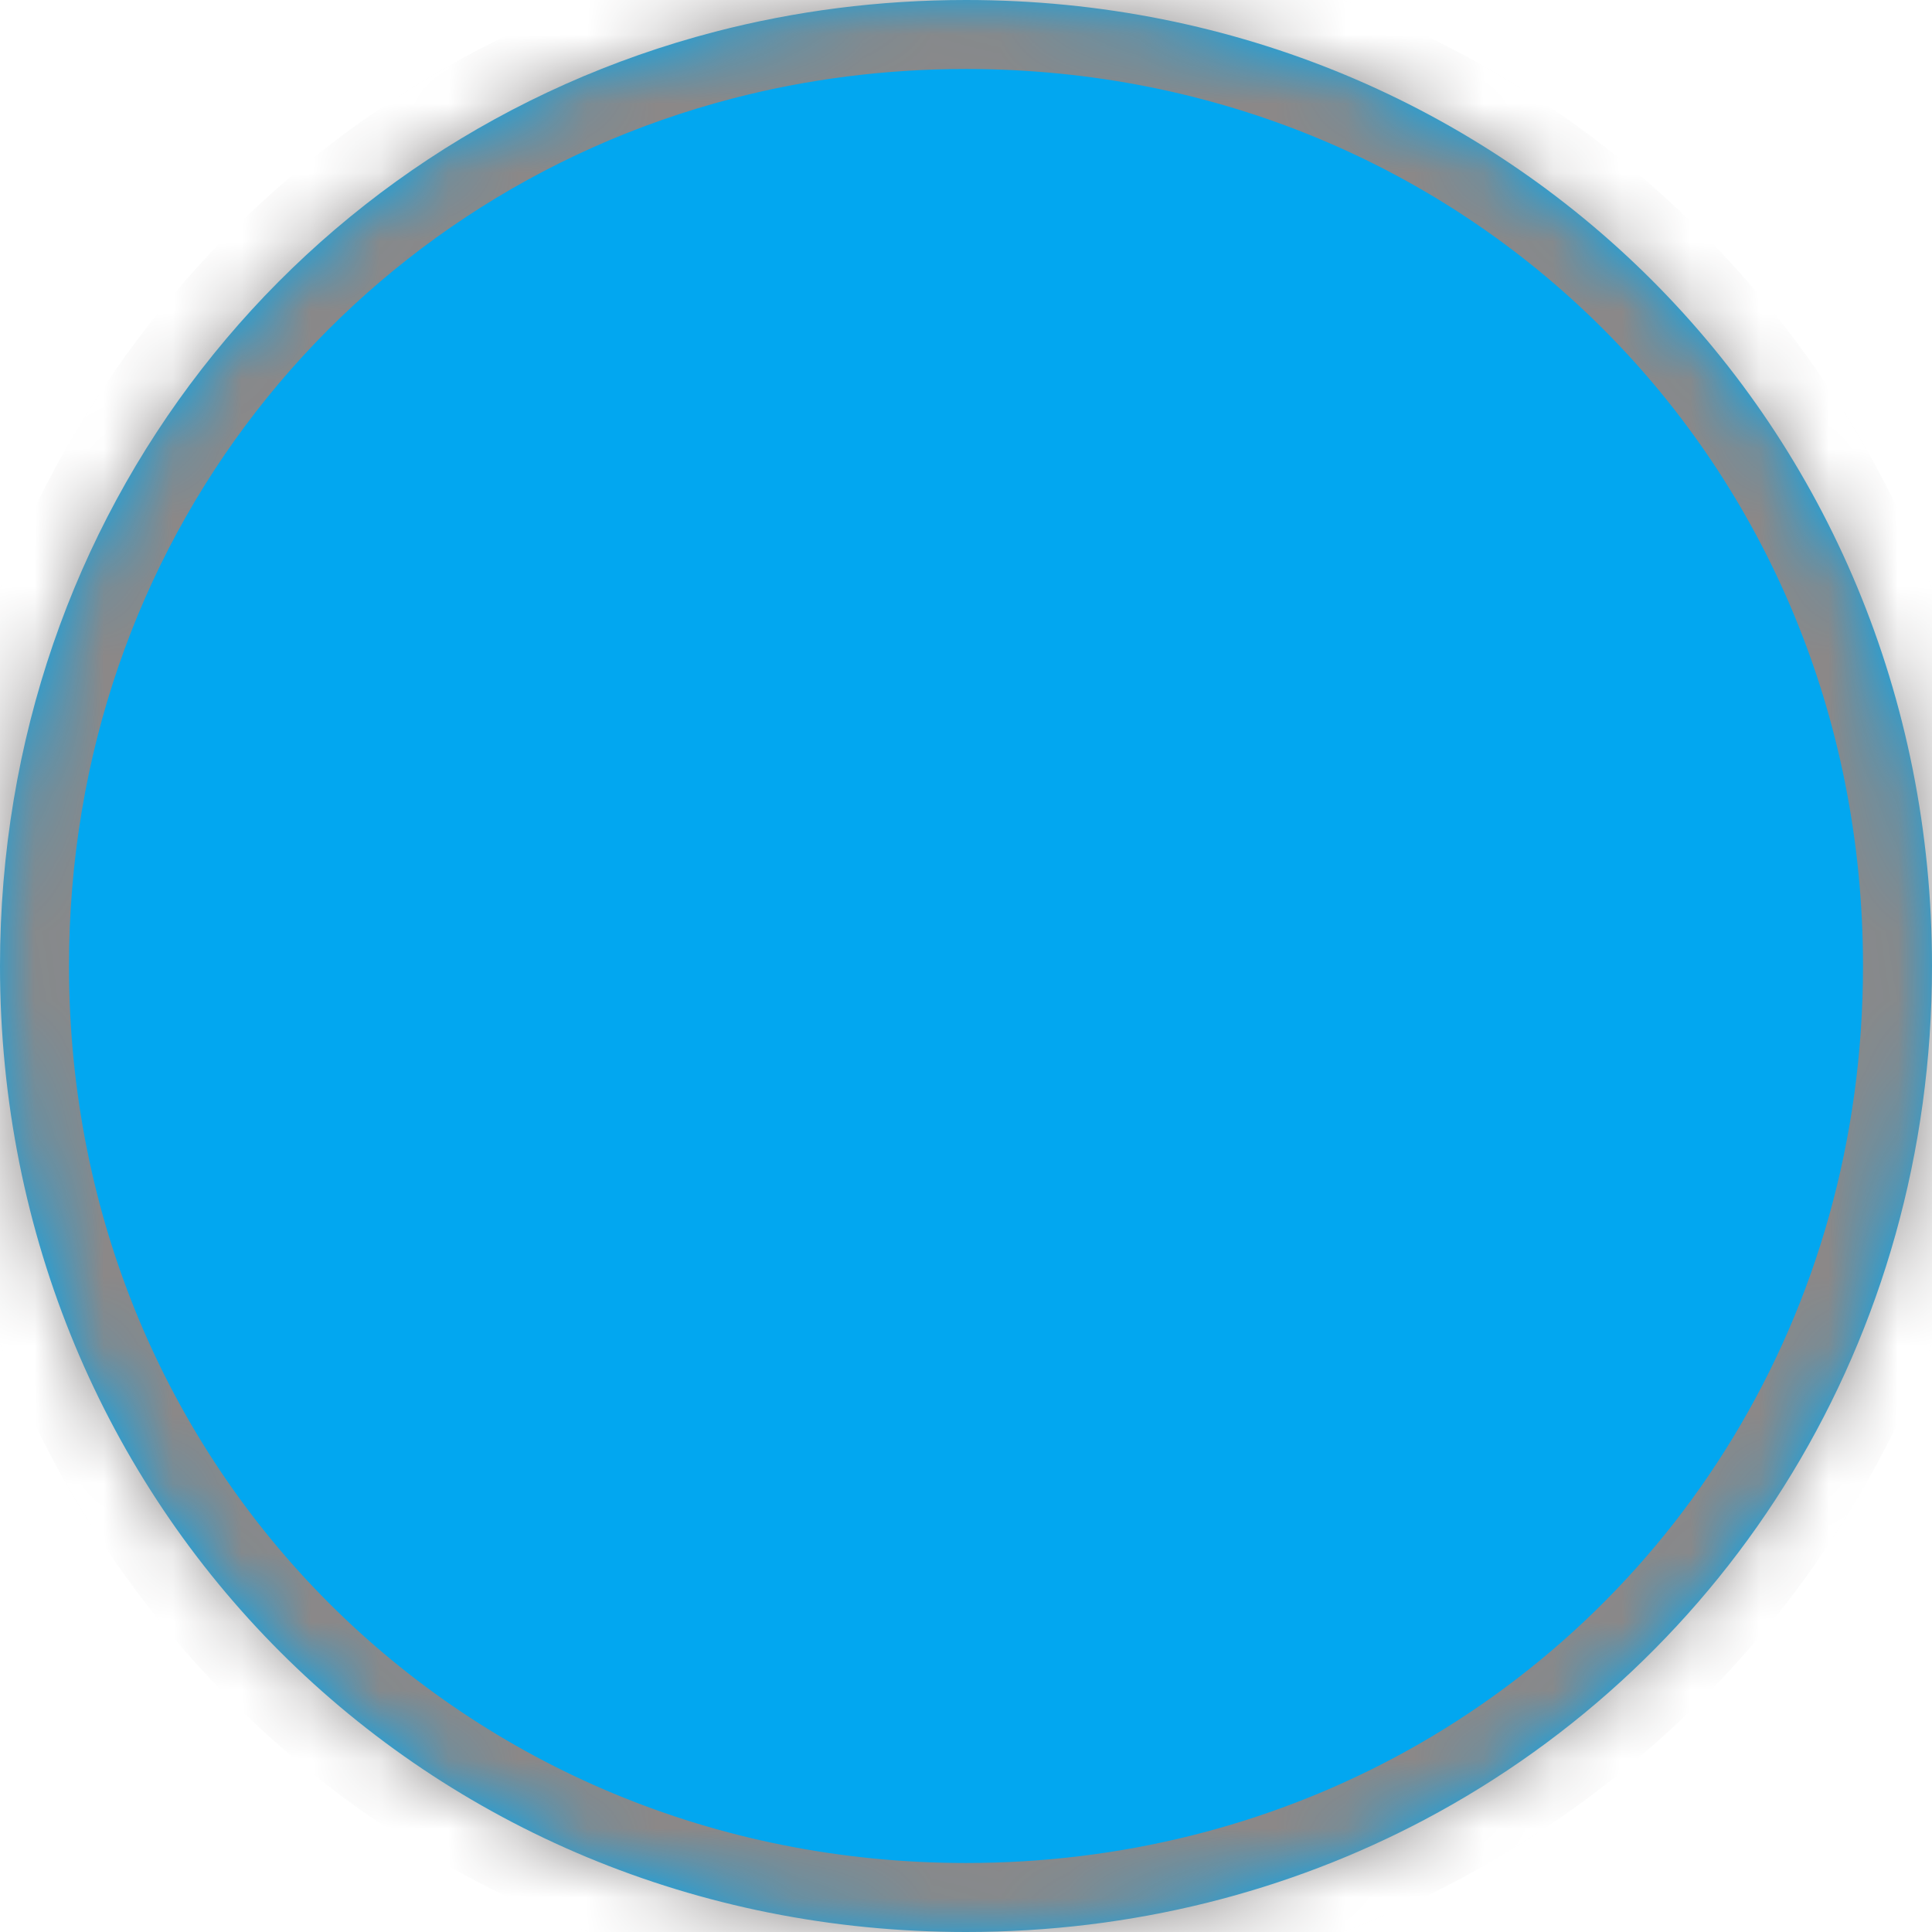 ﻿<?xml version="1.0" encoding="utf-8"?>
<svg version="1.1" xmlns:xlink="http://www.w3.org/1999/xlink" width="28px" height="28px" xmlns="http://www.w3.org/2000/svg">
  <defs>
    <mask fill="white" id="clip5">
      <path d="M 0 14  C 0 7.421  4.338 2.025  10.367 0.459  C 11.522 0.159  12.739 0  14 0  C 21.84 0  28 6.16  28 14  C 28 19.422  25.054 24.041  20.643 26.374  C 18.676 27.414  16.418 28  14 28  C 6.16 28  0 21.84  0 14  Z " fill-rule="evenodd" />
    </mask>
  </defs>
  <g transform="matrix(1 0 0 1 -63 -33 )">
    <path d="M 0 14  C 0 7.421  4.338 2.025  10.367 0.459  C 11.522 0.159  12.739 0  14 0  C 21.84 0  28 6.16  28 14  C 28 19.422  25.054 24.041  20.643 26.374  C 18.676 27.414  16.418 28  14 28  C 6.16 28  0 21.84  0 14  Z " fill-rule="nonzero" fill="#02a7f0" stroke="none" transform="matrix(1 0 0 1 63 33 )" />
    <path d="M 0 14  C 0 7.421  4.338 2.025  10.367 0.459  C 11.522 0.159  12.739 0  14 0  C 21.84 0  28 6.16  28 14  C 28 19.422  25.054 24.041  20.643 26.374  C 18.676 27.414  16.418 28  14 28  C 6.16 28  0 21.84  0 14  Z " stroke-width="2" stroke="#8b8888" fill="none" transform="matrix(1 0 0 1 63 33 )" mask="url(#clip5)" />
  </g>
</svg>